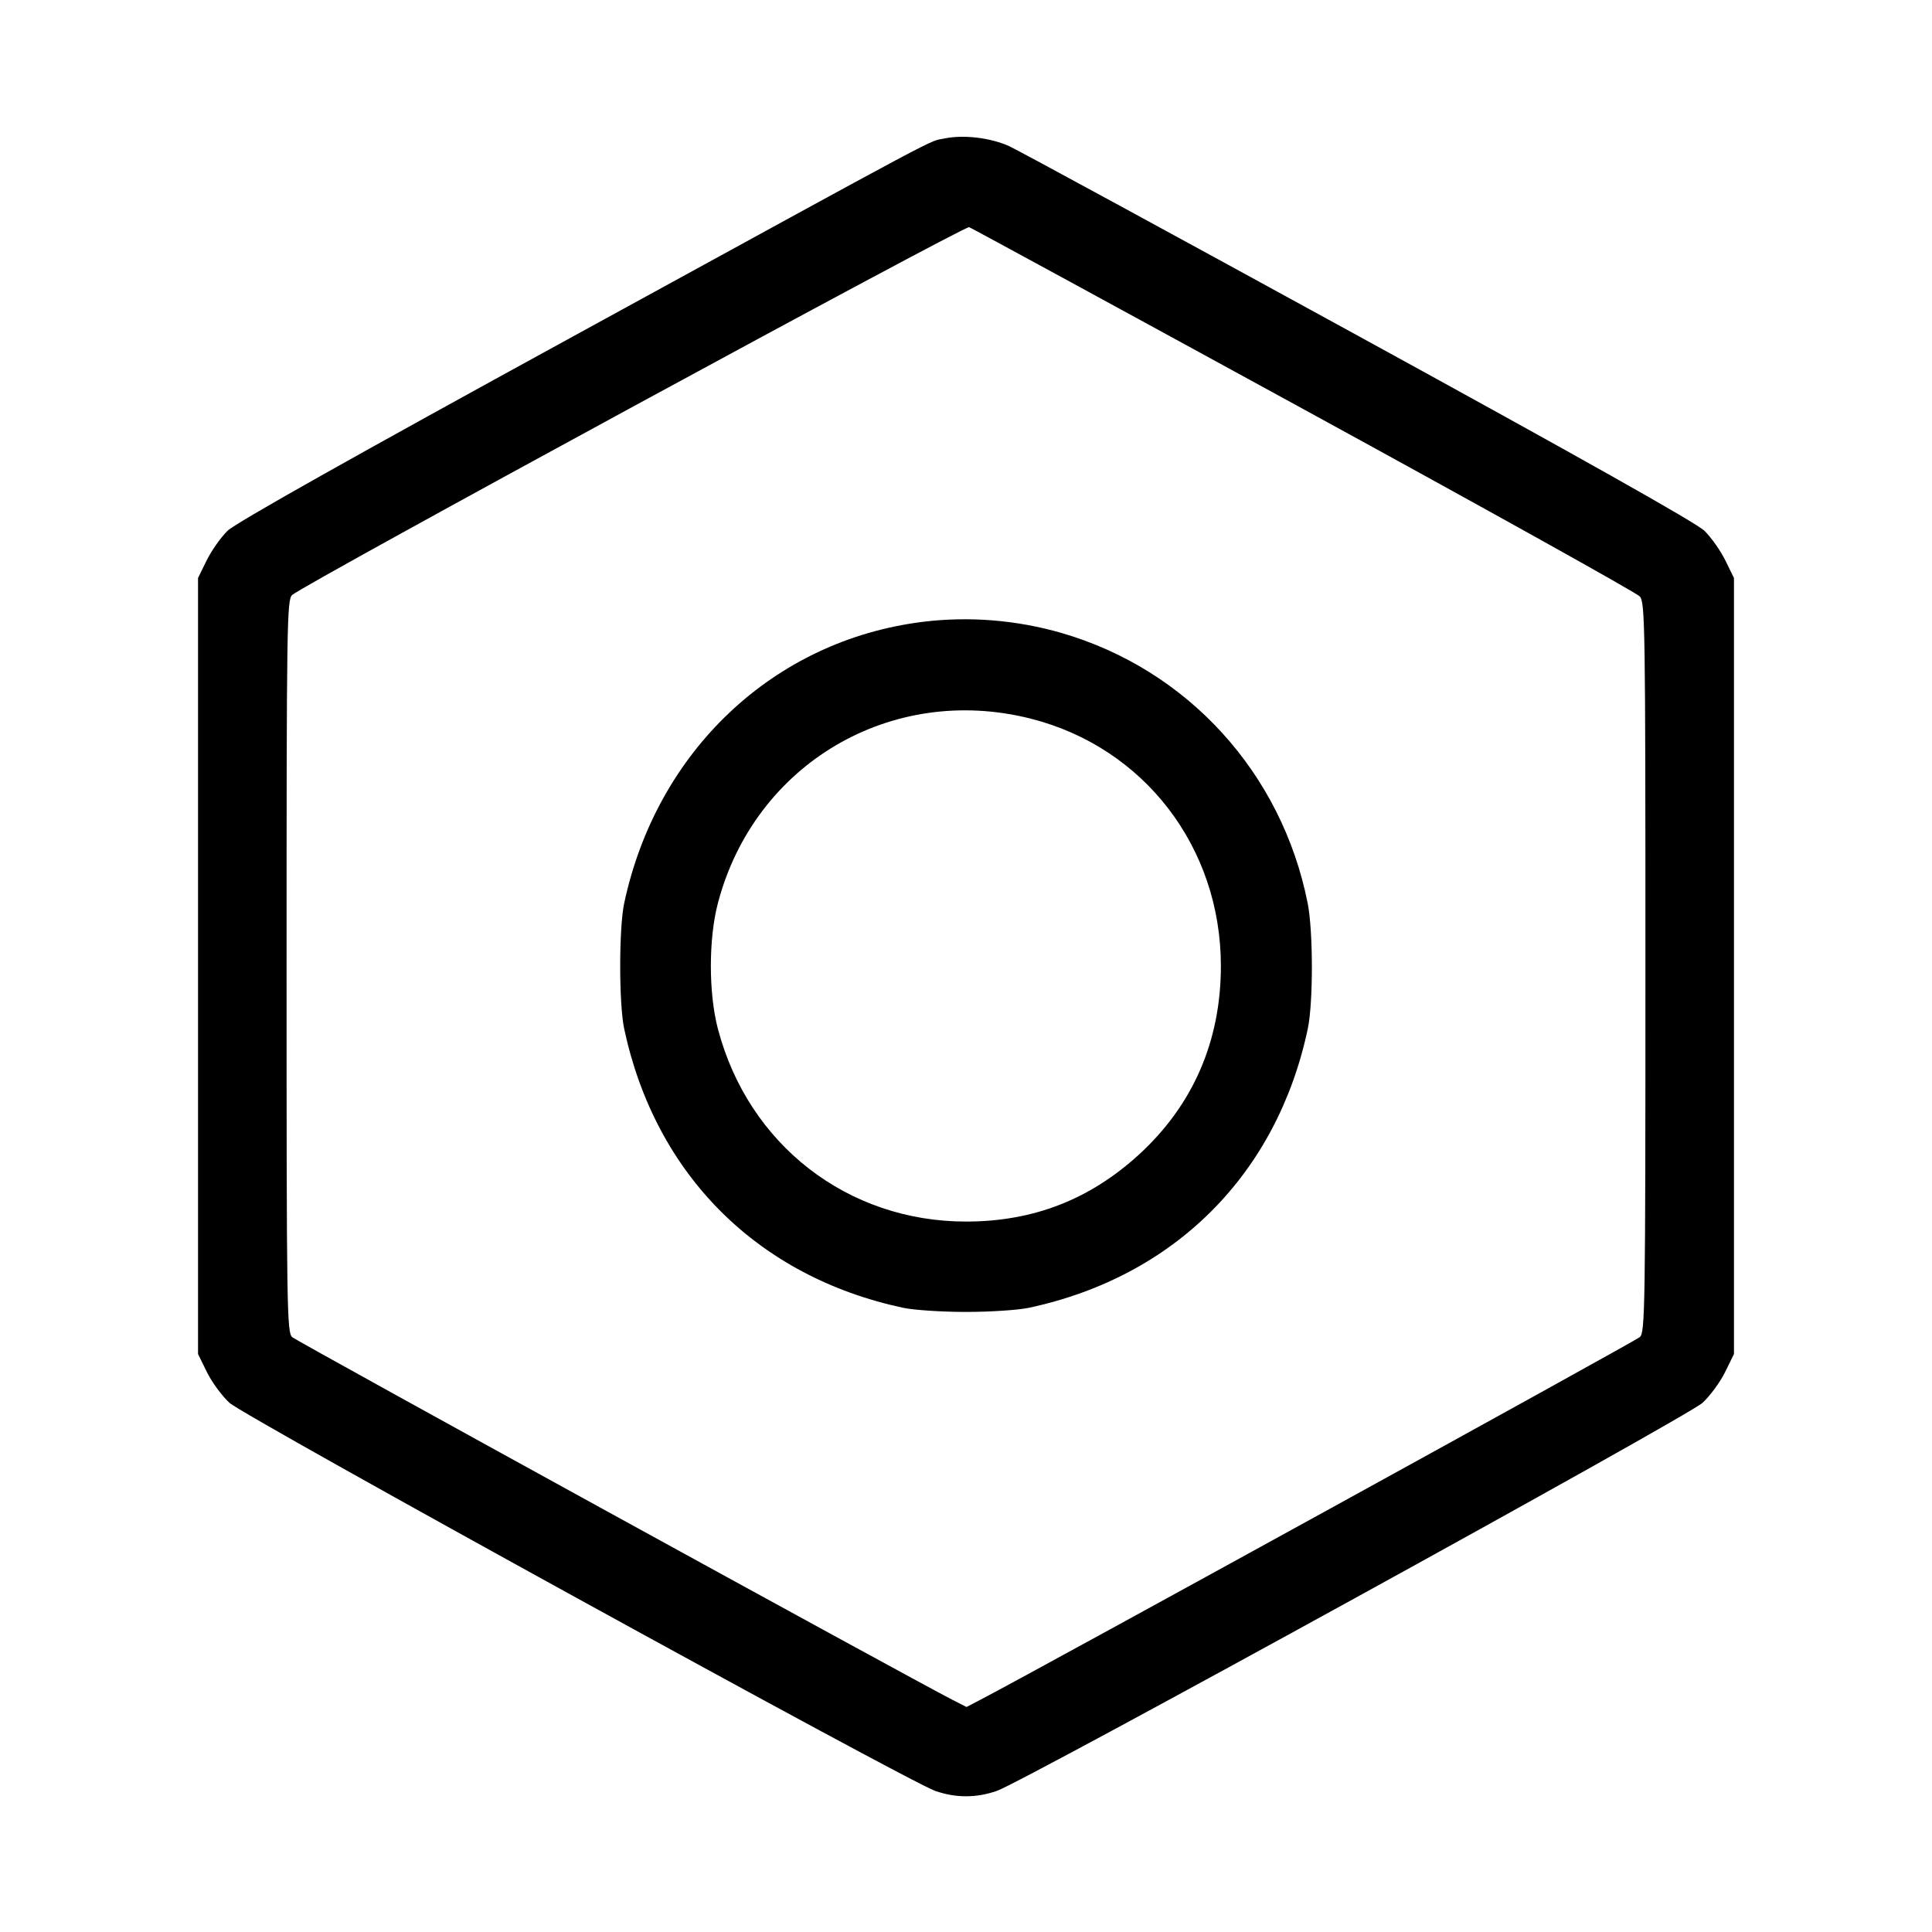<svg fill="currentColor" viewBox="0 0 256 256" xmlns="http://www.w3.org/2000/svg"><path d="M125.160 18.347 C 122.865 18.824,126.676 16.793,75.947 44.568 C 46.708 60.576,31.239 69.278,30.166 70.320 C 29.275 71.185,28.027 72.949,27.393 74.240 L 26.240 76.587 26.240 128.000 L 26.240 179.413 27.422 181.820 C 28.072 183.144,29.416 184.973,30.409 185.884 C 32.426 187.735,120.290 236.050,123.926 237.307 C 126.662 238.253,129.338 238.253,132.074 237.307 C 135.710 236.050,223.574 187.735,225.591 185.884 C 226.584 184.973,227.928 183.144,228.578 181.820 L 229.760 179.413 229.760 128.000 L 229.760 76.587 228.607 74.240 C 227.973 72.949,226.725 71.185,225.834 70.320 C 224.762 69.278,209.265 60.557,180.053 44.554 C 155.765 31.249,134.933 19.923,133.760 19.386 C 131.285 18.254,127.694 17.820,125.160 18.347 M172.793 54.259 C 196.850 67.414,216.869 78.560,217.280 79.029 C 217.982 79.830,218.027 82.791,218.027 128.194 C 218.027 173.668,217.983 176.547,217.280 177.177 C 216.676 177.719,137.946 221.022,130.229 225.057 L 128.070 226.186 126.222 225.244 C 120.621 222.386,39.346 177.742,38.720 177.179 C 38.017 176.547,37.973 173.658,37.973 128.000 C 37.973 82.338,38.017 79.454,38.720 78.833 C 40.368 77.379,127.813 29.867,128.416 30.099 C 128.766 30.233,148.735 41.105,172.793 54.259 M122.240 82.401 C 102.517 84.865,87.019 99.480,82.708 119.680 C 82.004 122.982,82.004 133.018,82.708 136.320 C 86.830 155.633,100.367 169.170,119.680 173.292 C 121.088 173.592,124.832 173.838,128.000 173.838 C 131.168 173.838,134.912 173.592,136.320 173.292 C 155.631 169.171,169.205 155.595,173.288 136.320 C 174.017 132.876,174.009 123.385,173.274 119.680 C 169.847 102.416,157.367 88.715,140.655 83.872 C 134.700 82.146,128.345 81.638,122.240 82.401 M136.533 95.213 C 151.577 99.003,161.773 112.248,161.773 128.000 C 161.773 137.954,158.074 146.453,150.887 153.015 C 144.364 158.969,136.879 161.863,128.000 161.863 C 112.286 161.863,99.151 151.658,95.123 136.320 C 93.882 131.594,93.882 124.406,95.123 119.680 C 99.966 101.240,118.048 90.556,136.533 95.213 " stroke="none" fill-rule="evenodd"></path></svg>